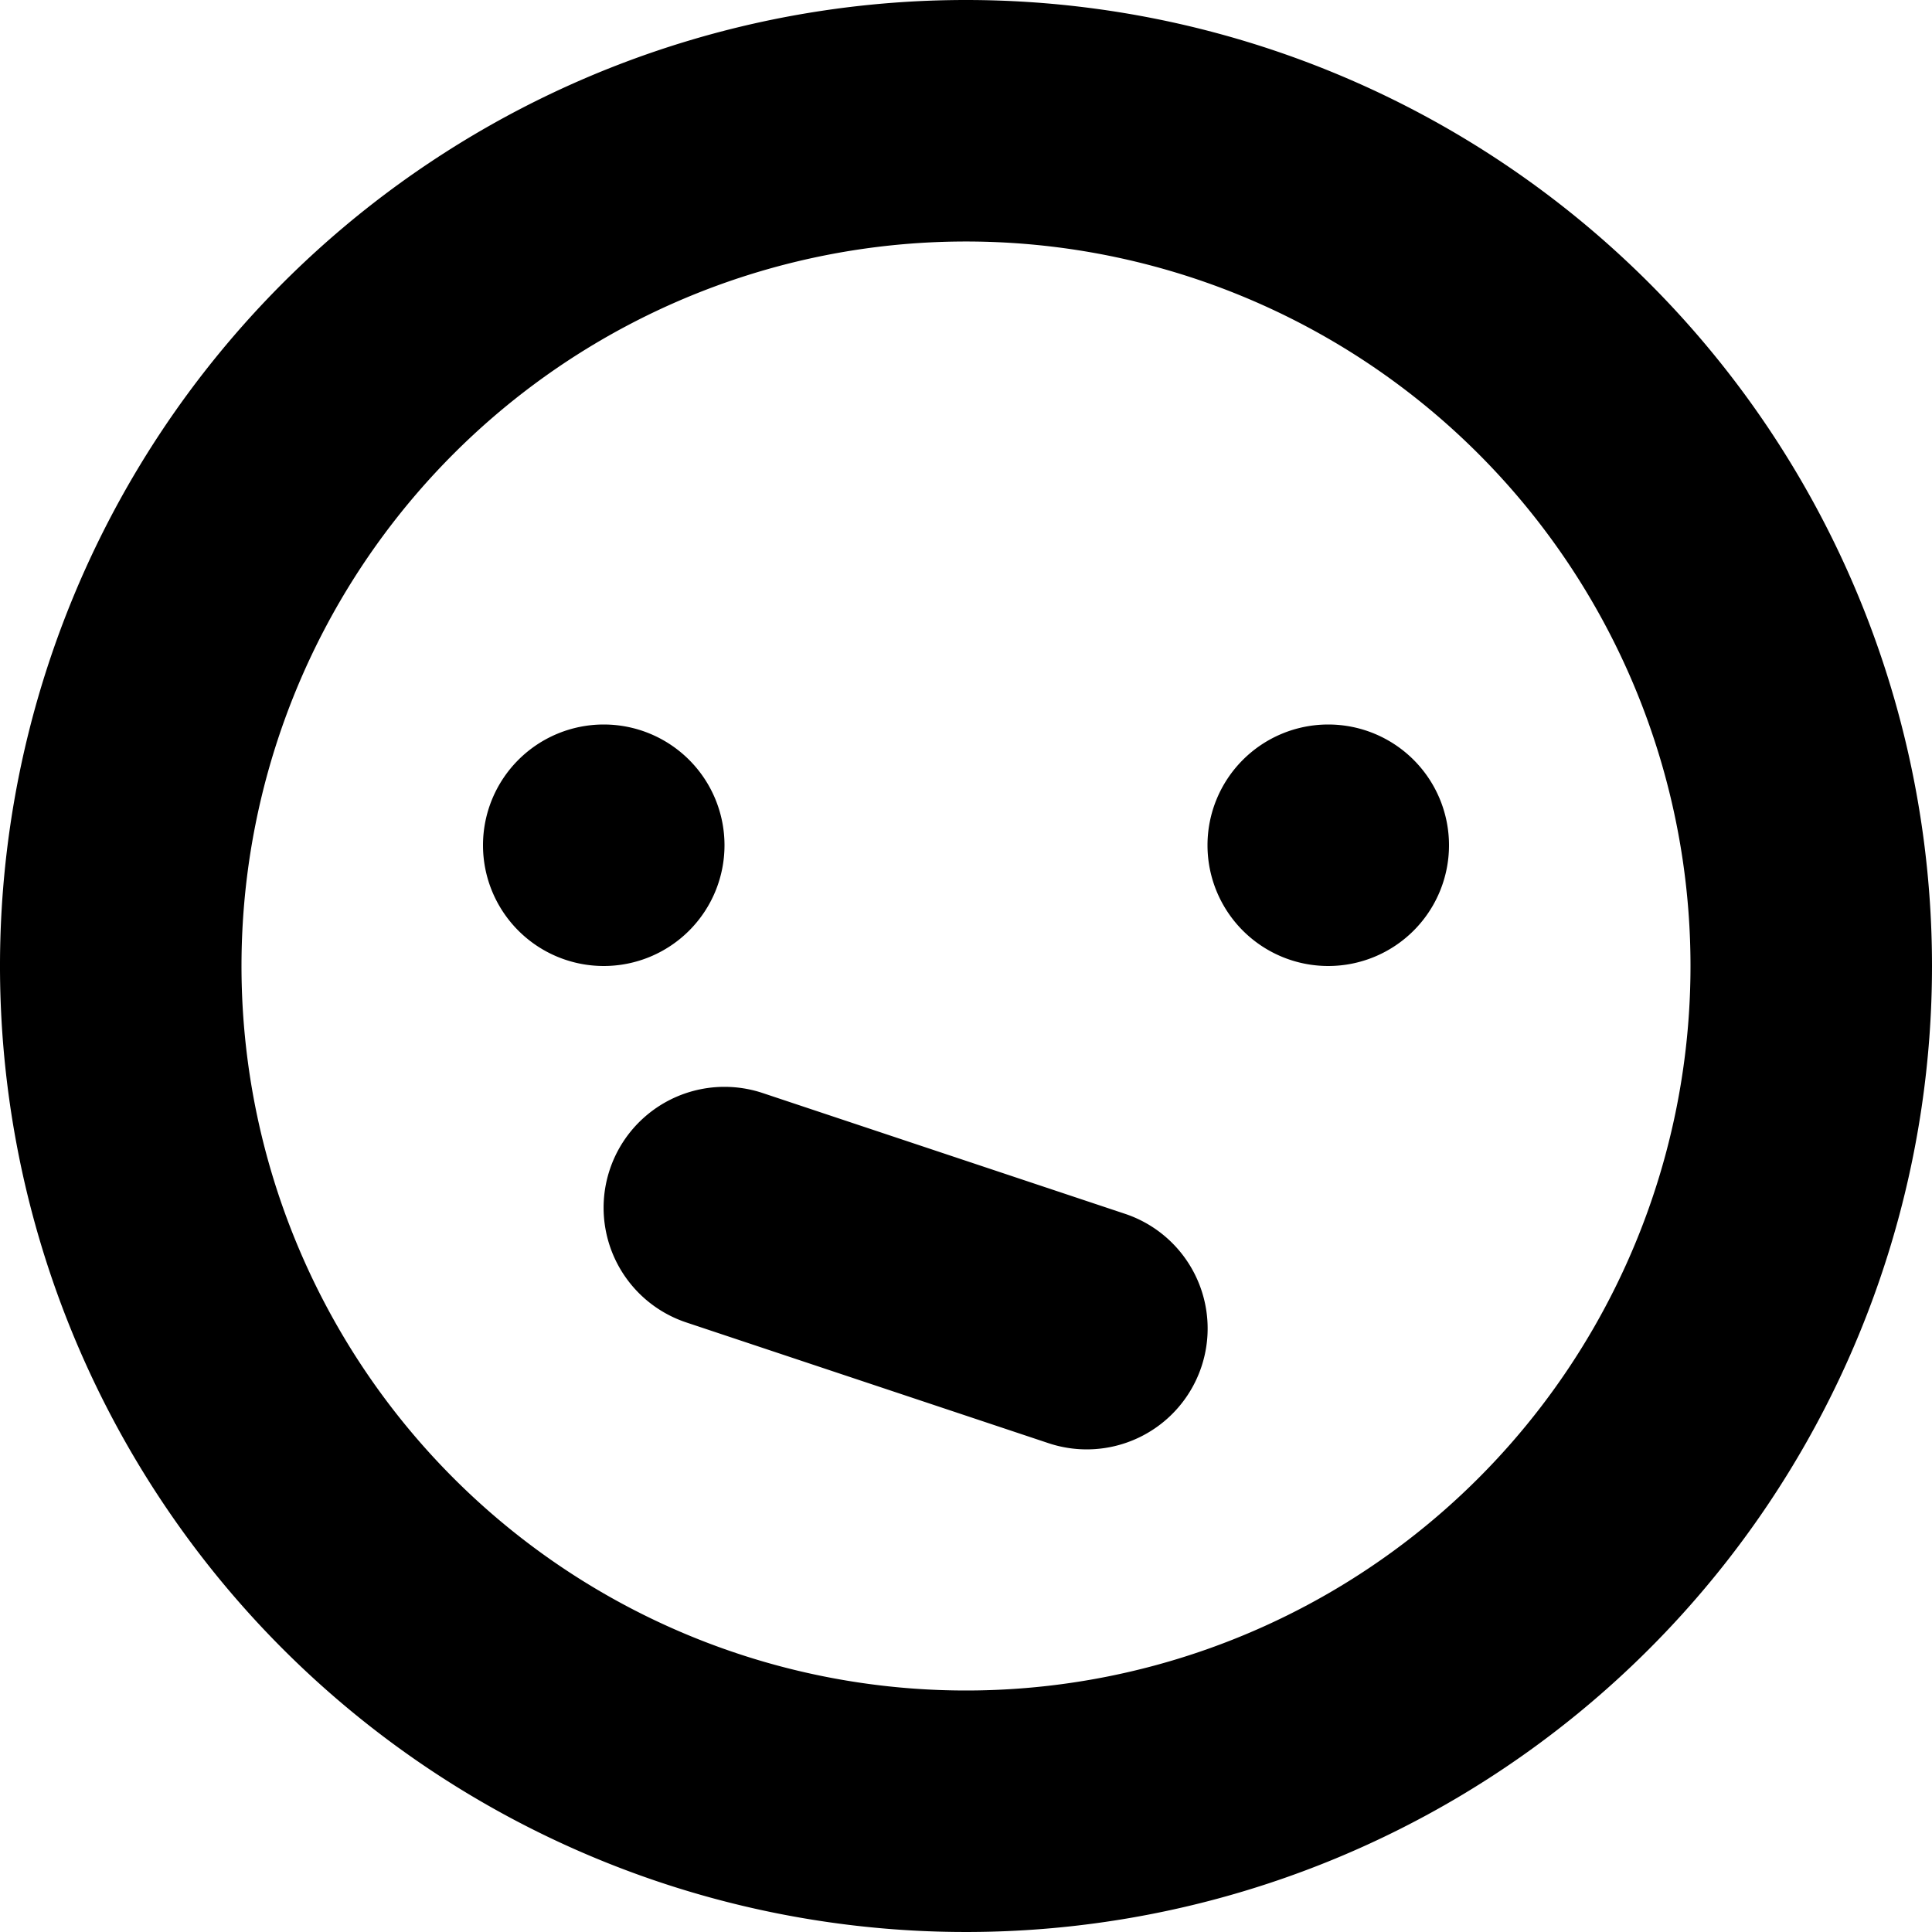 <svg xmlns="http://www.w3.org/2000/svg" width="16" height="16" viewBox="0 0 16 16">
<defs>
    <style>
      .cls-1 {
        fill-rule: evenodd;
      }
    </style>
  </defs>
  <path id="smile_meh_3" class="cls-1" d="M392,384a8,8,0,1,0,8,8A8,8,0,0,0,392,384Zm0,14a6,6,0,1,1,6-6A6,6,0,0,1,392,398Zm-2-7a1,1,0,1,0-1,1A1,1,0,0,0,390,391Zm5-1a1,1,0,1,0,1,1A1,1,0,0,0,395,390Zm-1.684,4.052-3-1a1,1,0,1,0-.632,1.9l3,1A1,1,0,1,0,393.316,394.052Z" transform="translate(-384 -384)"/>
</svg>
